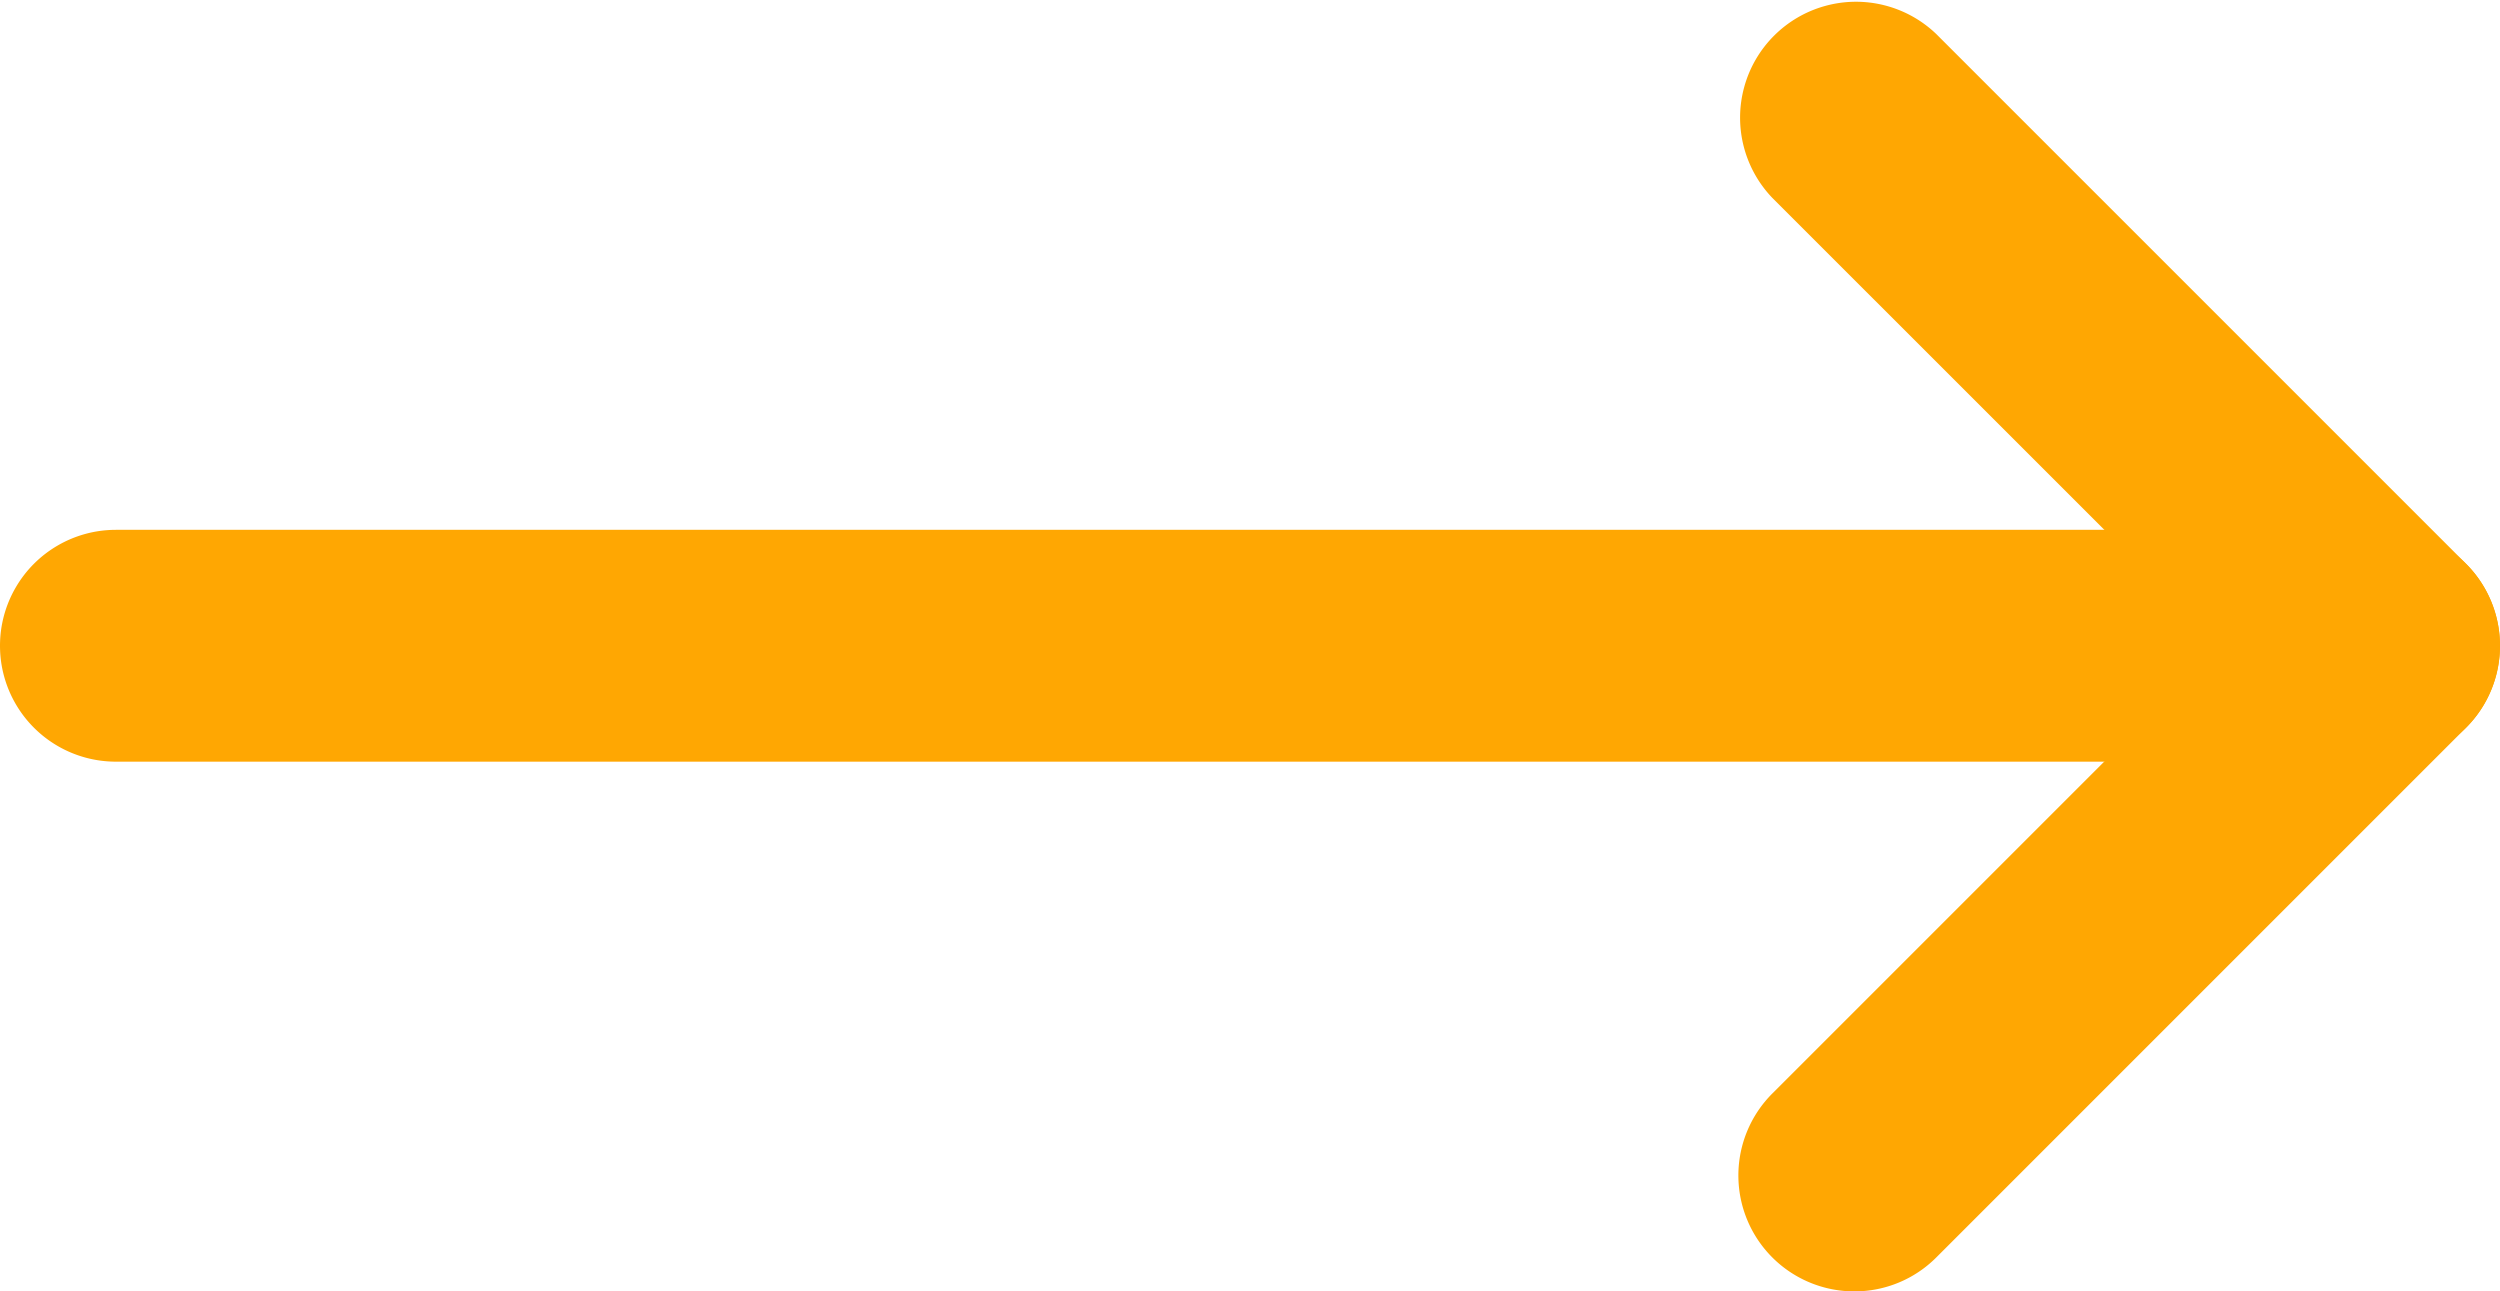 <svg xmlns="http://www.w3.org/2000/svg" width="23.918" height="12.355" viewBox="0 0 23.918 12.355">
  <g id="Icon_feather-arrow-right" data-name="Icon feather-arrow-right" transform="translate(6.546 -6)">
    <path id="Trazado_4" data-name="Trazado 4" d="M28.809,18.718H7.109a1.109,1.109,0,0,1,0-2.218h21.7a1.109,1.109,0,1,1,0,2.218Z" transform="translate(-12.546 -5.431)" fill="#ffa702"/>
    <path id="Trazado_5" data-name="Trazado 5" d="M17.609,18.355a1.109,1.109,0,0,1-.784-1.893l4.285-4.285L16.825,7.893a1.109,1.109,0,0,1,1.568-1.568l5.069,5.069a1.109,1.109,0,0,1,0,1.568l-5.069,5.069A1.105,1.105,0,0,1,17.609,18.355Z" transform="translate(-6.415 0)" fill="#ffa702"/>
  </g>
</svg>
